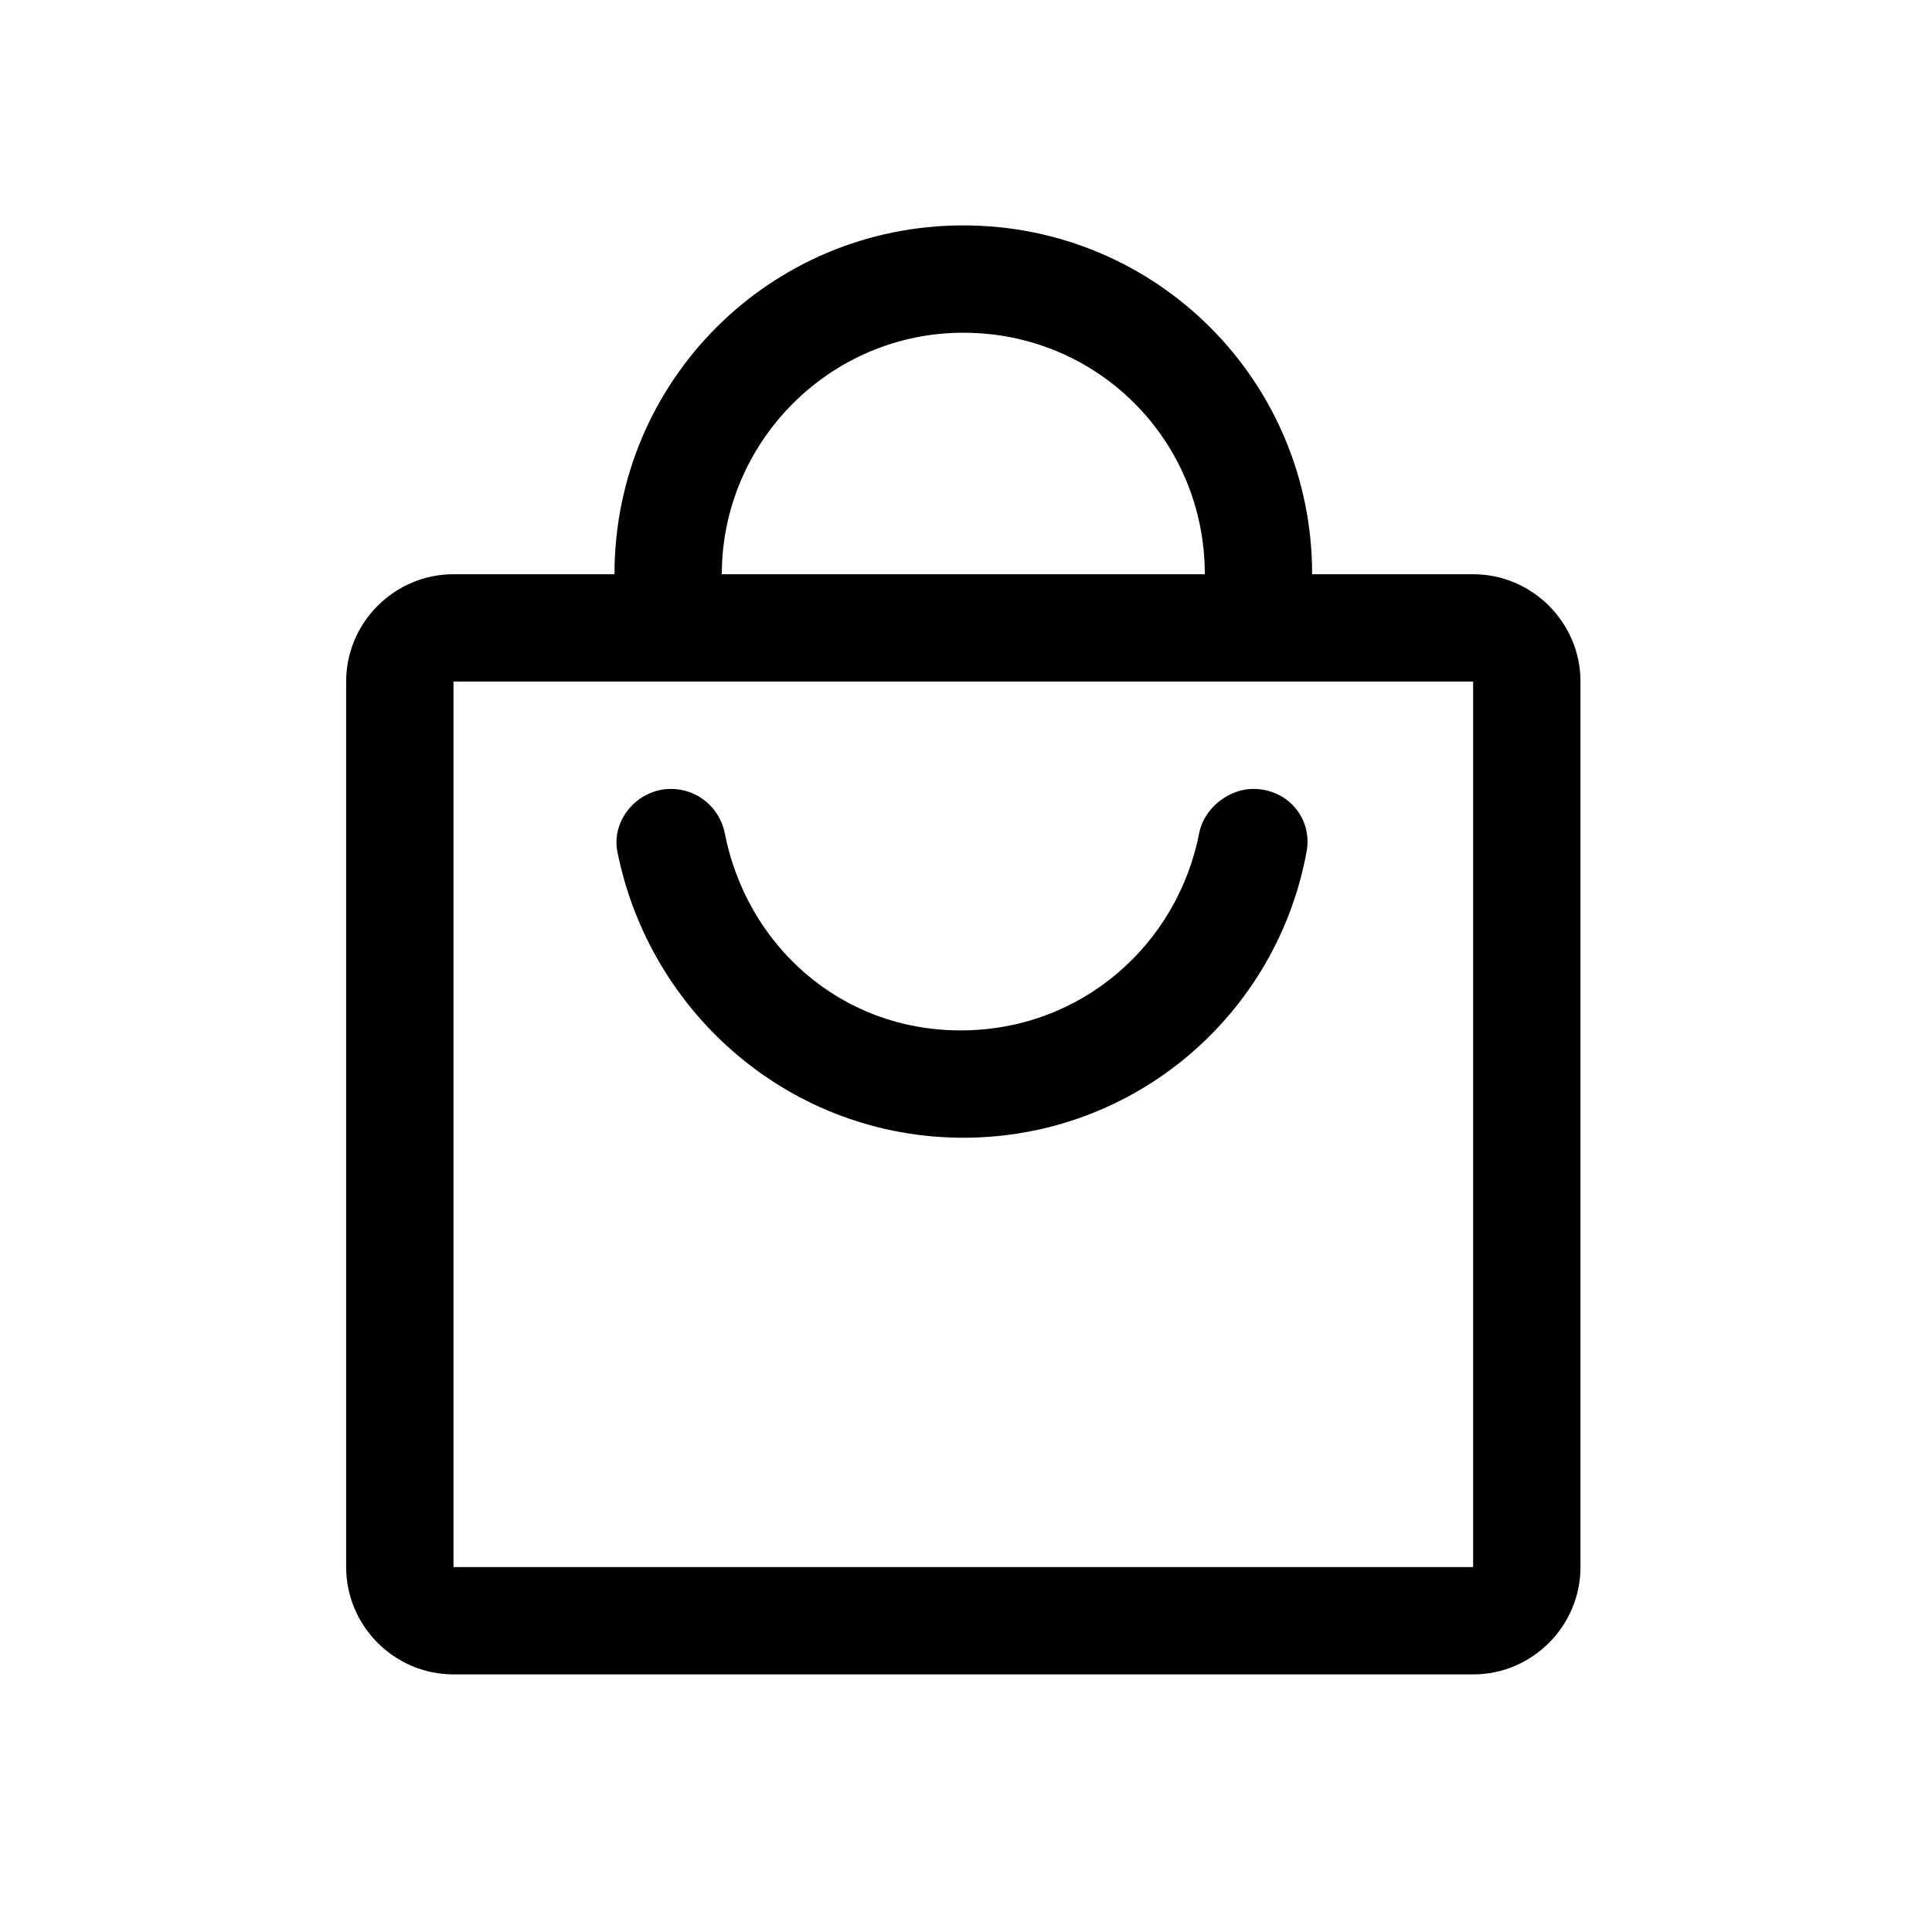 <?xml version="1.0" encoding="utf-8"?>
<!-- Generator: Adobe Illustrator 24.0.0, SVG Export Plug-In . SVG Version: 6.00 Build 0)  -->
<svg version="1.1" id="Layer_1" xmlns="http://www.w3.org/2000/svg" xmlns:xlink="http://www.w3.org/1999/xlink" x="0px" y="0px"
	 viewBox="0 0 72 72" style="enable-background:new 0 0 72 72;" xml:space="preserve">
<style type="text/css">
	.st0{fill:none;}
</style>
<title>code</title>
<rect class="st0" width="72" height="72"/>
<g>
	<path d="M48.9,21.4c0-7.2-5.8-13-13-13s-13,5.8-13,13h-6c-2.2,0-4,1.8-4,4v33c0,2.2,1.8,4,4,4h38c2.2,0,4-1.8,4-4v-33
		c0-2.2-1.8-4-4-4H48.9z M35.9,12.4c5,0,9,4,9,9h-18C26.9,16.5,30.9,12.4,35.9,12.4z M54.9,58.4h-38v-33h38V58.4z"/>
	<path d="M35.9,42.4c6.4,0,11.7-4.6,12.8-10.7c0.2-1.2-0.7-2.3-2-2.3h0c-0.9,0-1.8,0.7-2,1.6c-0.8,4.2-4.4,7.4-8.9,7.4
		S27.8,35.2,27,31c-0.2-0.9-1-1.6-2-1.6h0c-1.2,0-2.2,1.1-2,2.3C24.2,37.8,29.5,42.4,35.9,42.4z"/>
</g>
</svg>
